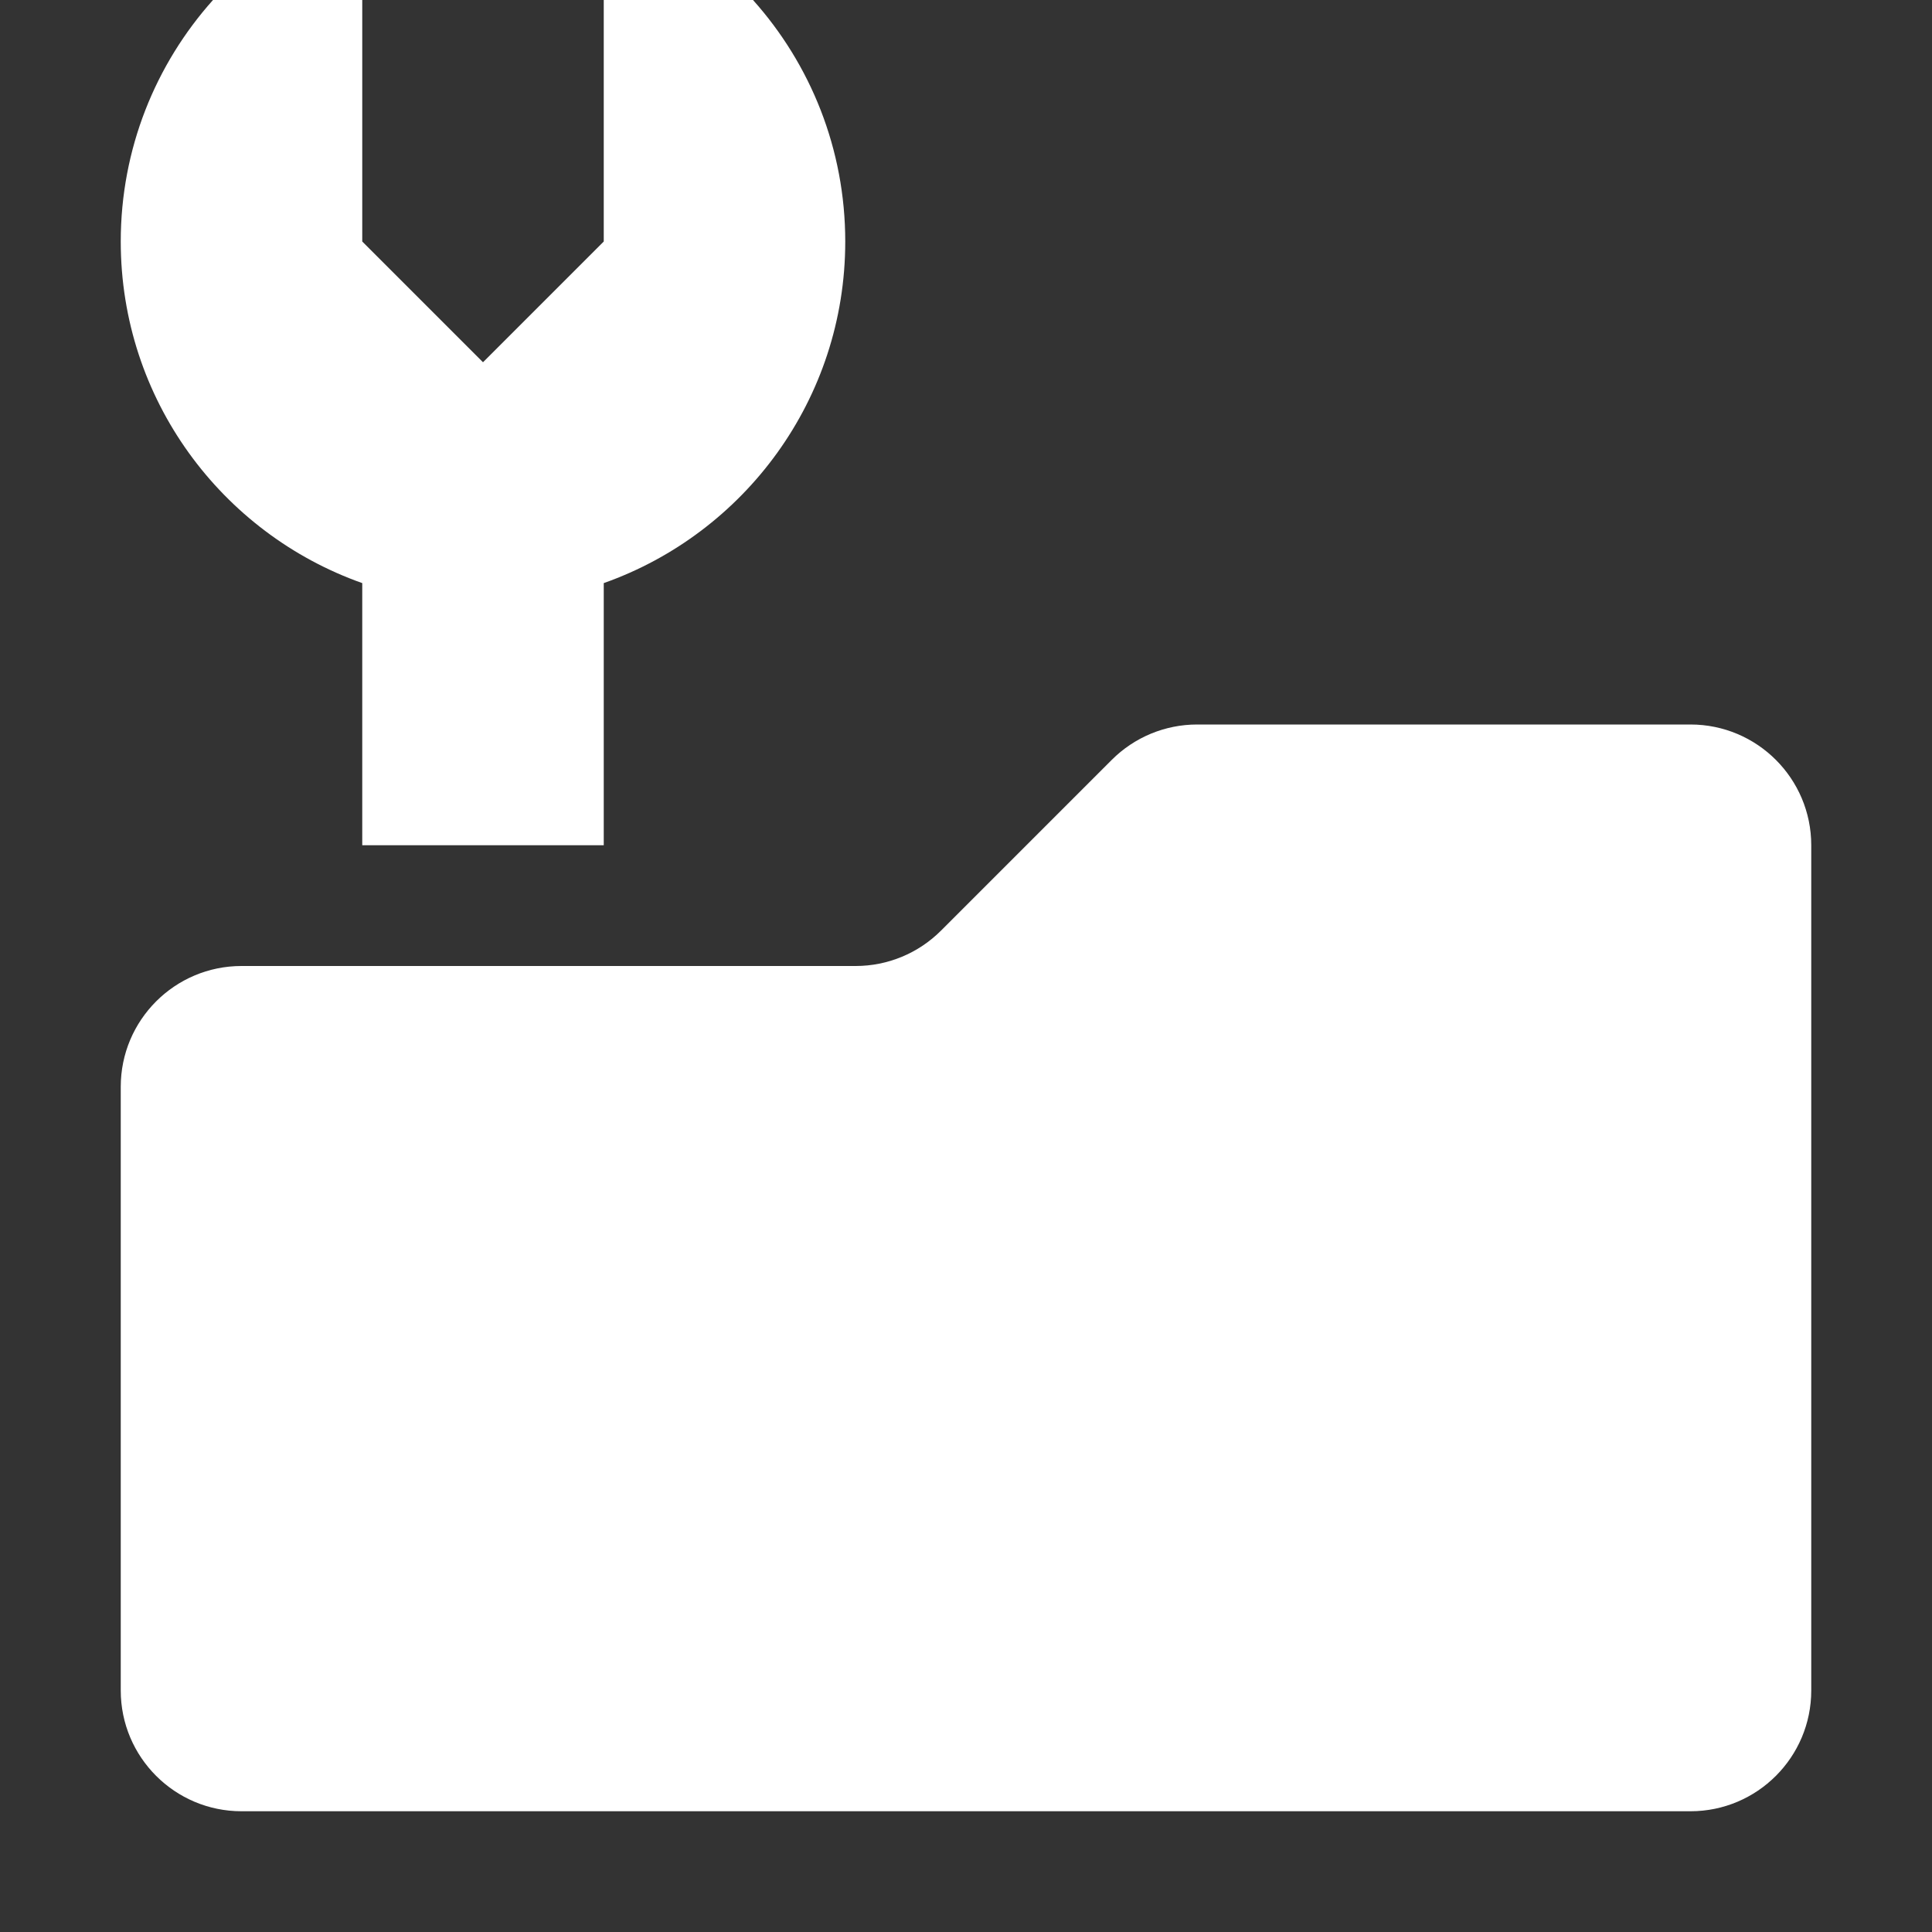 <svg width="16" height="16" viewBox="0 0 16 16" fill="none" xmlns="http://www.w3.org/2000/svg">
<rect x="0" y="0" width="16" height="16" fill="#333333" stroke="none"/>
<path fill-rule="evenodd" clip-rule="evenodd" d="M1.764 0H3V2L4 3L5 2V0H6.236C6.711 0.531 7 1.232 7 2C7 3.306 6.165 4.417 5 4.829V7H3V4.829C1.835 4.417 1 3.306 1 2C1 1.232 1.289 0.531 1.764 0ZM1 9C1 8.448 1.448 8 2 8H7.086C7.351 8 7.605 7.895 7.793 7.707L9.207 6.293C9.395 6.105 9.649 6 9.914 6H14C14.552 6 15 6.448 15 7V14C15 14.552 14.552 15 14 15H2C1.448 15 1 14.552 1 14V9Z" fill="white"/>
</svg>

